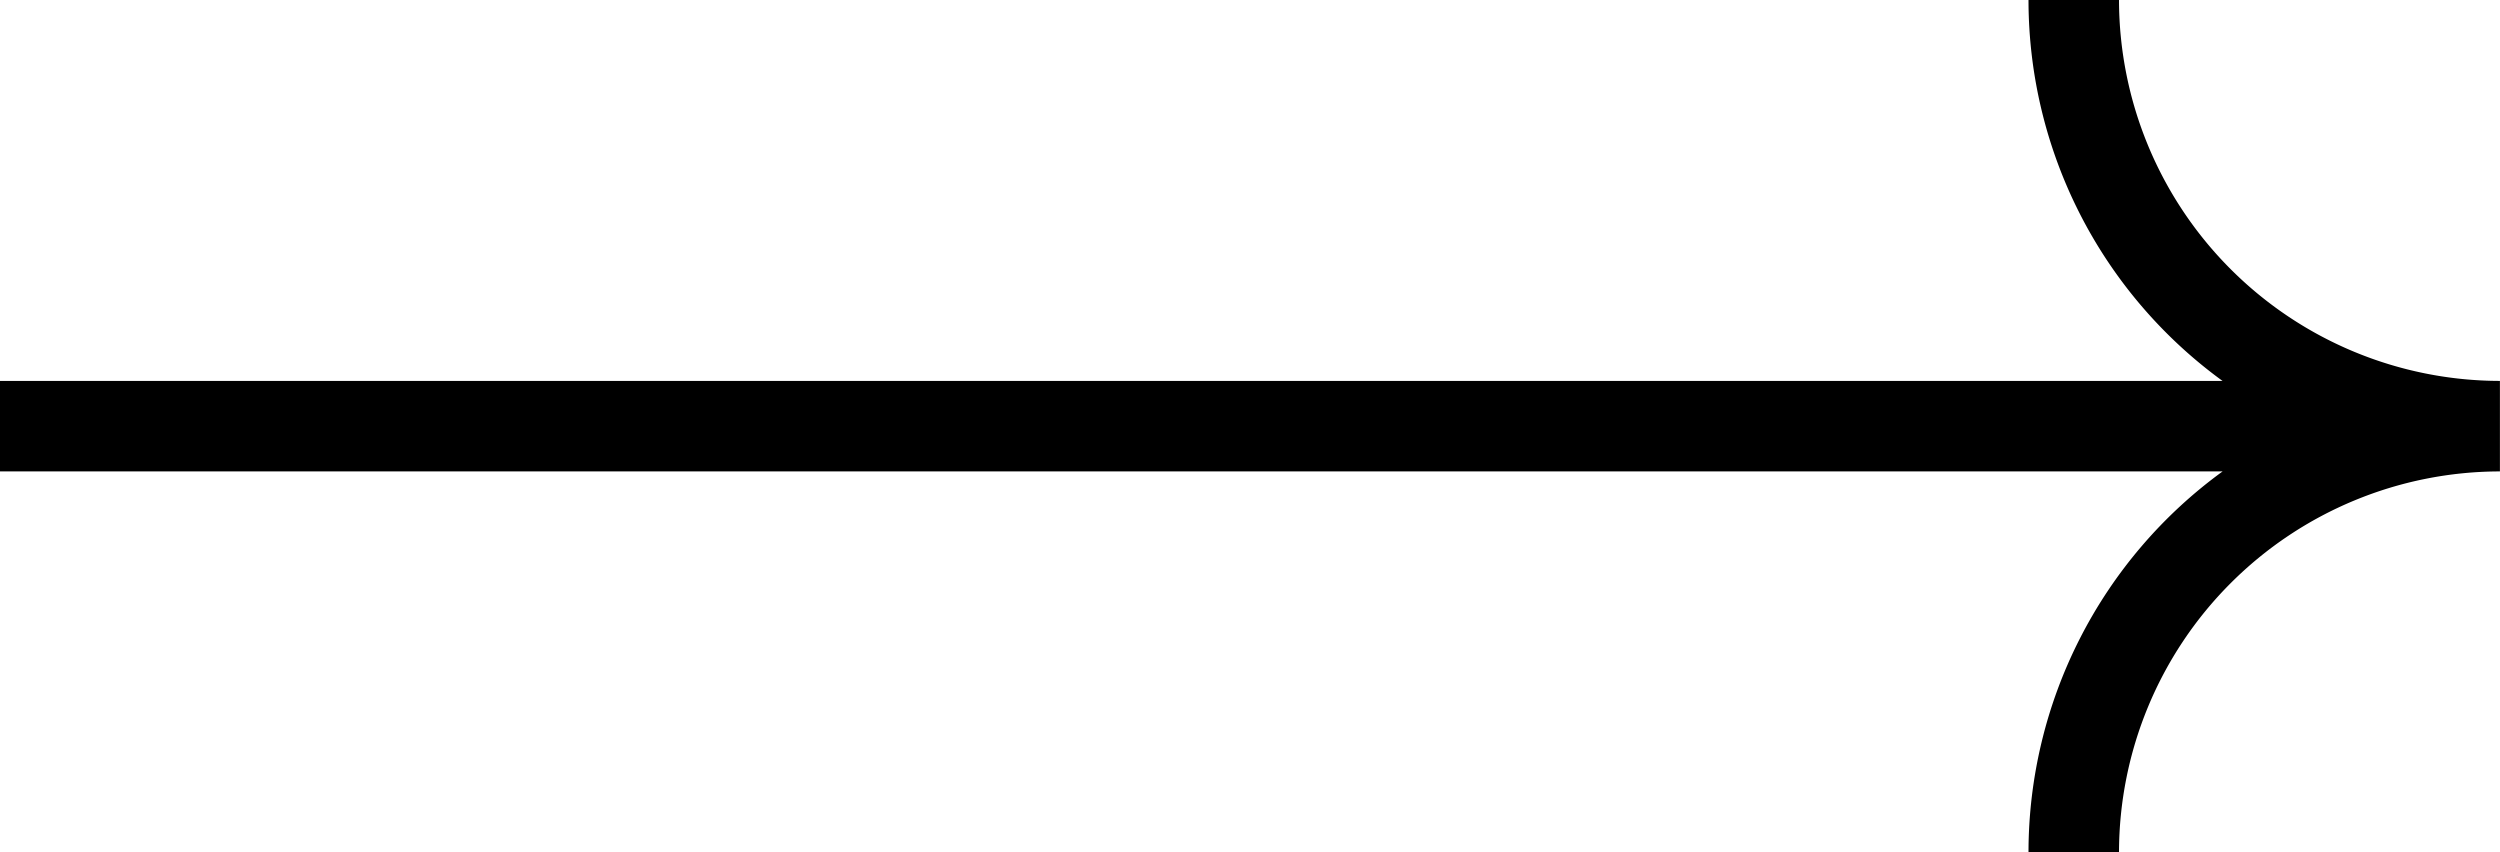 <svg xmlns="http://www.w3.org/2000/svg" width="32.678" height="11.142" viewBox="0 0 32.678 11.142">
  <g id="Group_38" data-name="Group 38" transform="translate(-2736.406 491.736) rotate(-90)">
    <path id="Path_11001" data-name="Path 11001" d="M16.33,4.979H-12.723A6.158,6.158,0,0,0-10.186,0h-1.183a4.985,4.985,0,0,1-4.979,4.979V6.162a4.985,4.985,0,0,1,4.979,4.979h1.183a6.158,6.158,0,0,0-2.536-4.979H16.33Z" transform="translate(480.595 2752.735) rotate(-90)"/>
  </g>
</svg>
